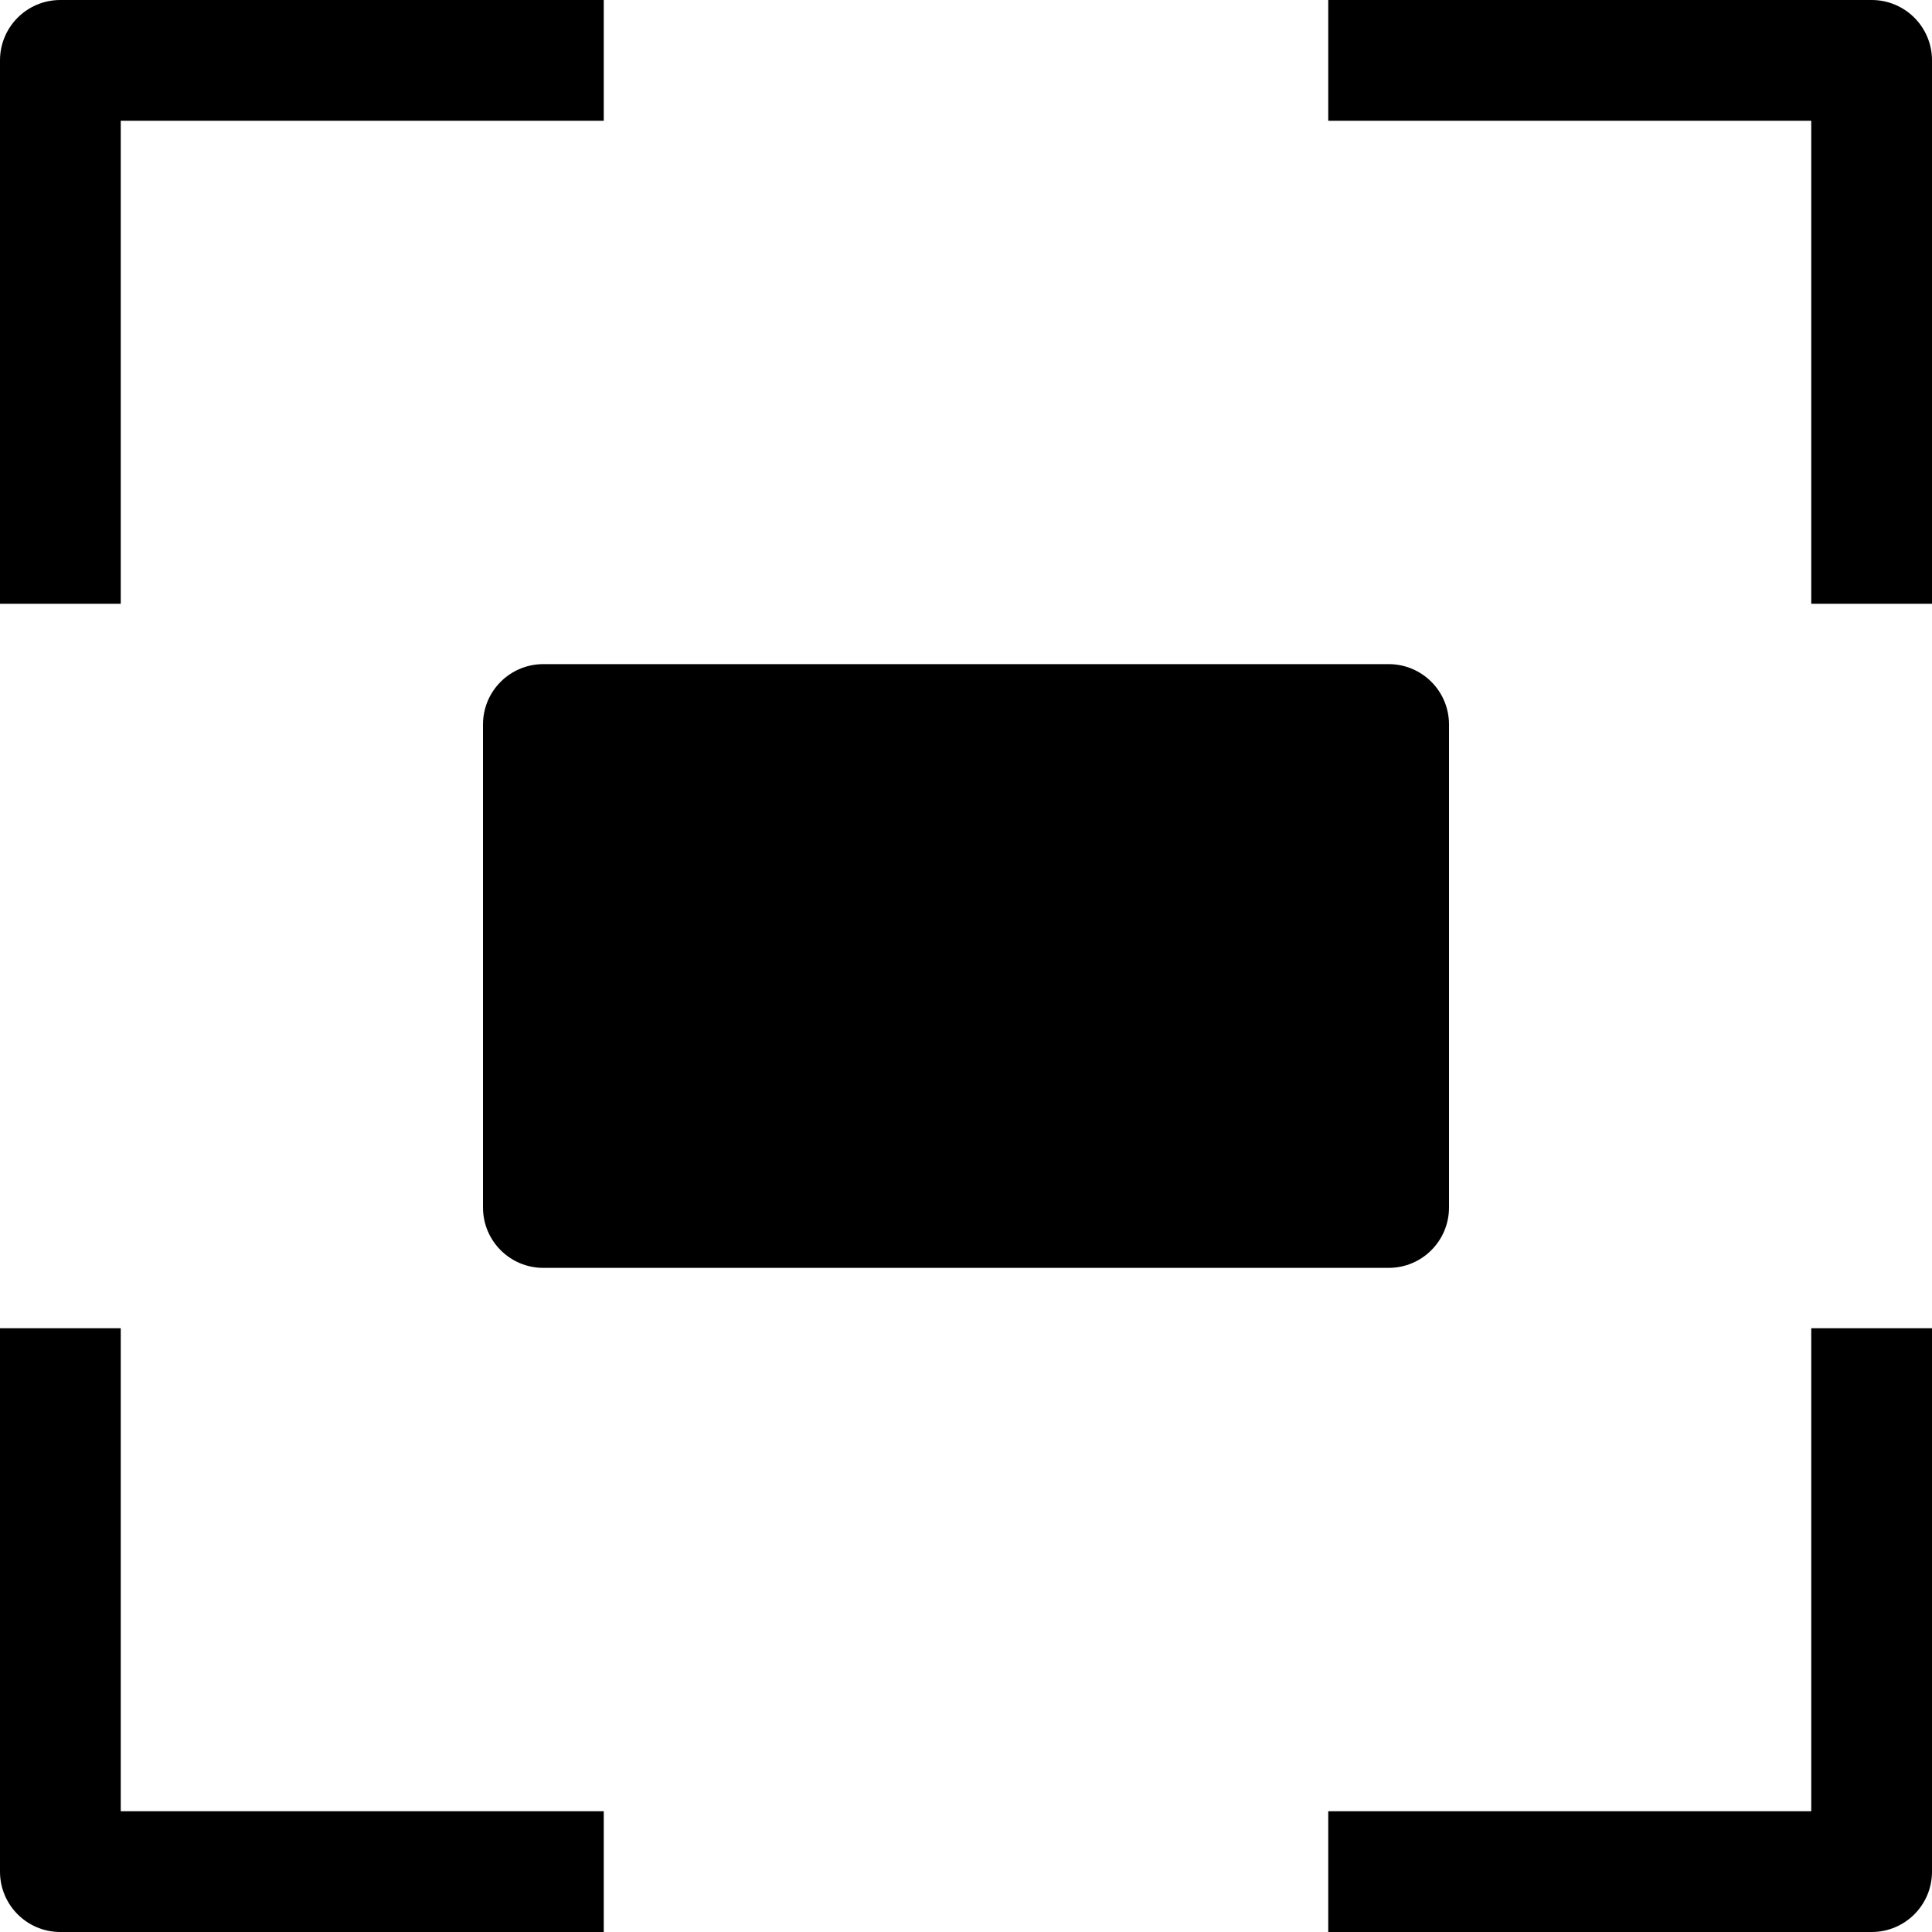 <?xml version="1.0" encoding="utf-8"?>
<!-- Generator: Adobe Illustrator 19.2.1, SVG Export Plug-In . SVG Version: 6.00 Build 0)  -->
<!DOCTYPE svg PUBLIC "-//W3C//DTD SVG 1.1//EN" "http://www.w3.org/Graphics/SVG/1.1/DTD/svg11.dtd">
<svg version="1.1" id="Layer_1" xmlns="http://www.w3.org/2000/svg" xmlns:xlink="http://www.w3.org/1999/xlink" x="0px" y="0px"
	 width="32px" height="32px" viewBox="0 0 32 32" enable-background="new 0 0 32 32" xml:space="preserve">
<path d="M24,20v-8c0-0.553-0.447-1-1-1H9c-0.553,0-1,0.447-1,1v8c0,0.553,0.447,1,1,1h14C23.553,21,24,20.553,24,20z"/>
<path d="M2,2h8V0H1C0.447,0,0,0.447,0,1v9h2V2z"/>
<path d="M31,0h-9v2h8v8h2V1C32,0.447,31.553,0,31,0z"/>
<path d="M30,30h-8v2h9c0.553,0,1-0.447,1-1v-9h-2V30z"/>
<path d="M1,32h9v-2H2v-8H0v9C0,31.553,0.447,32,1,32z"/>
</svg>
